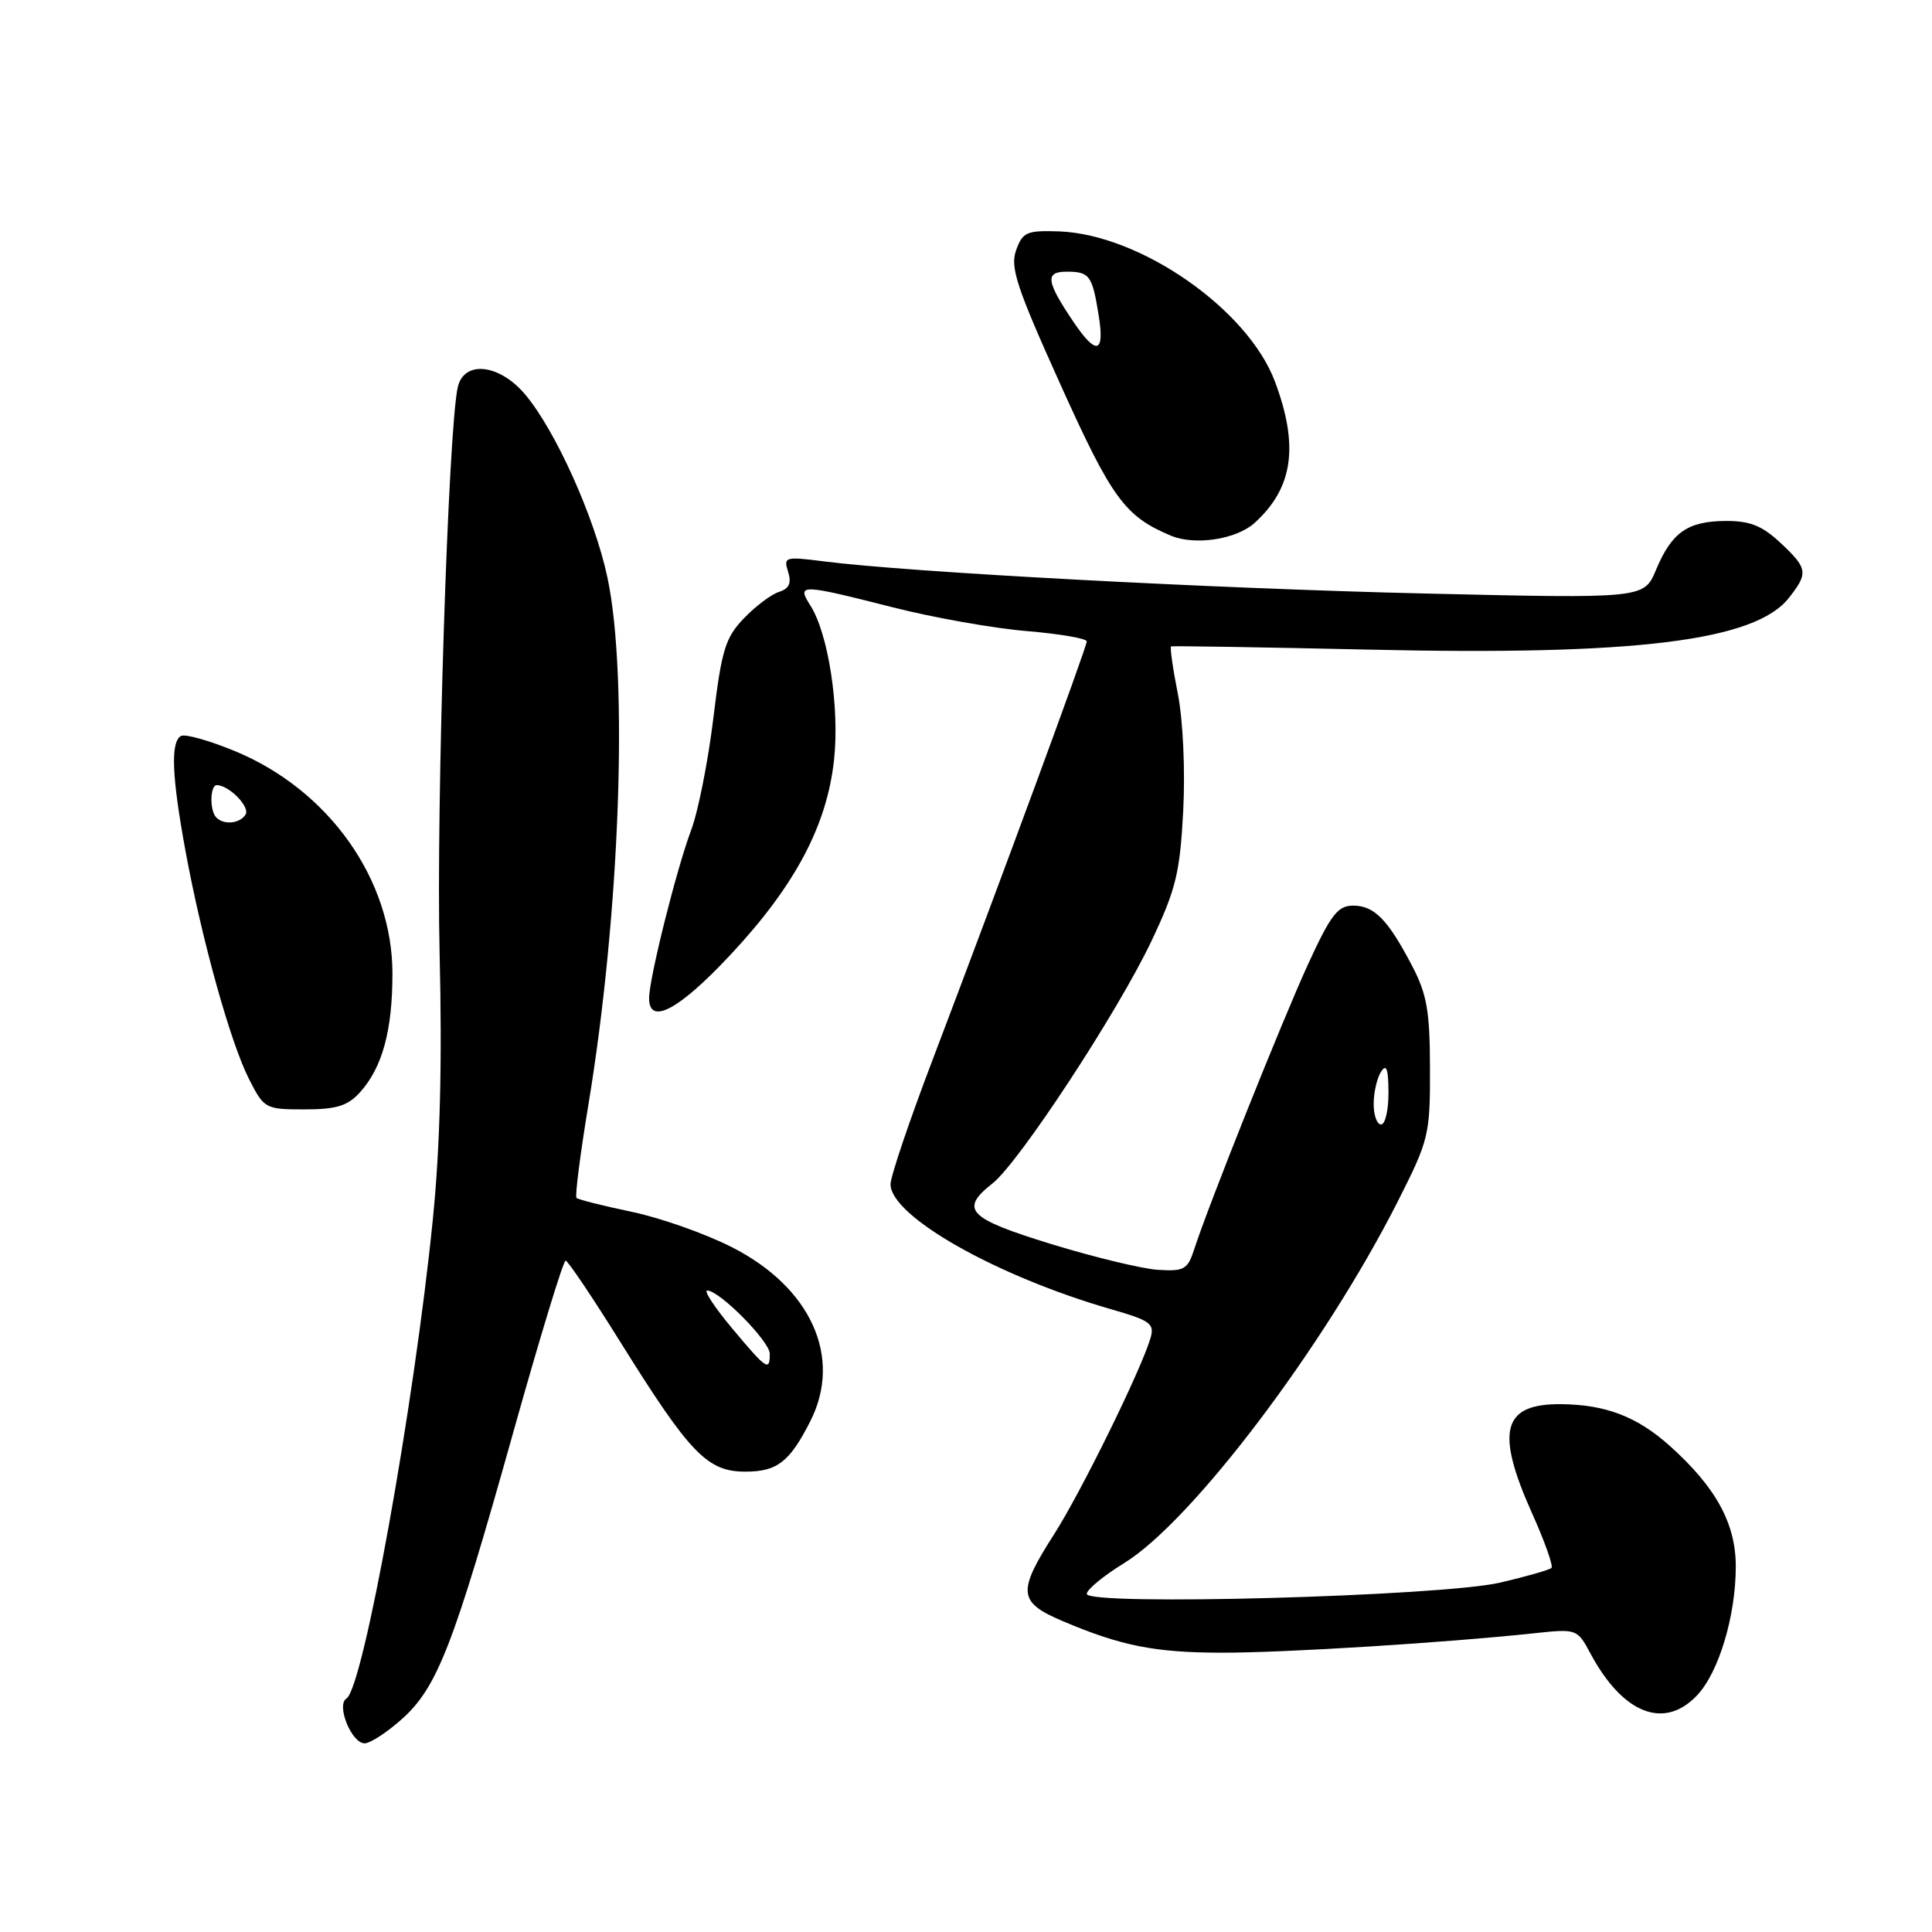 <?xml version="1.0" encoding="UTF-8" standalone="no"?>
<!DOCTYPE svg PUBLIC "-//W3C//DTD SVG 1.1//EN" "http://www.w3.org/Graphics/SVG/1.1/DTD/svg11.dtd" >
<svg xmlns="http://www.w3.org/2000/svg" xmlns:xlink="http://www.w3.org/1999/xlink" version="1.1" viewBox="0 0 256 256">
 <g >
 <path fill="currentColor"
d=" M 53.29 227.75 C 57.95 223.57 60.10 218.02 68.02 189.75 C 71.53 177.24 74.64 167.02 74.95 167.04 C 75.25 167.06 78.57 171.99 82.31 178.00 C 91.44 192.63 93.73 195.00 98.75 195.00 C 102.99 195.00 104.63 193.72 107.38 188.30 C 111.66 179.84 107.45 170.55 96.92 165.23 C 93.39 163.44 87.42 161.34 83.65 160.56 C 79.88 159.77 76.62 158.95 76.39 158.73 C 76.17 158.50 76.88 152.96 77.96 146.41 C 82.15 121.12 83.29 89.74 80.49 76.53 C 78.80 68.57 73.61 57.03 69.57 52.25 C 66.17 48.23 61.53 47.71 60.67 51.25 C 59.40 56.51 57.78 106.80 58.25 126.30 C 58.60 140.76 58.32 151.95 57.36 161.50 C 54.88 186.25 48.13 223.68 45.91 225.06 C 44.52 225.91 46.58 231.00 48.31 231.00 C 49.06 231.00 51.30 229.54 53.29 227.75 Z  M 224.89 224.62 C 227.76 221.57 230.00 214.09 230.00 207.57 C 230.00 201.87 227.38 197.08 221.27 191.60 C 216.97 187.74 212.81 186.13 206.95 186.06 C 199.07 185.96 198.10 189.57 203.02 200.55 C 204.69 204.26 205.83 207.50 205.58 207.76 C 205.32 208.01 202.27 208.89 198.80 209.70 C 191.01 211.52 144.00 212.81 144.00 211.20 C 144.00 210.63 146.22 208.80 148.94 207.13 C 157.94 201.60 175.45 178.46 185.19 159.24 C 189.34 151.04 189.50 150.39 189.48 141.61 C 189.47 134.01 189.08 131.75 187.12 128.00 C 183.90 121.83 182.10 120.00 179.29 120.00 C 177.26 120.00 176.33 121.22 173.33 127.75 C 169.85 135.35 160.17 159.58 158.25 165.50 C 157.38 168.21 156.91 168.48 153.46 168.26 C 151.35 168.13 144.99 166.59 139.31 164.85 C 128.26 161.45 127.11 160.28 131.50 156.82 C 135.02 154.06 148.15 134.04 152.58 124.68 C 155.81 117.86 156.35 115.67 156.78 107.46 C 157.06 102.02 156.76 95.47 156.07 91.93 C 155.40 88.56 155.00 85.74 155.18 85.65 C 155.36 85.57 167.20 85.76 181.50 86.08 C 216.74 86.88 232.56 84.92 237.04 79.22 C 239.64 75.92 239.54 75.31 235.89 71.90 C 233.48 69.65 231.86 69.01 228.64 69.03 C 223.60 69.07 221.51 70.54 219.43 75.51 C 217.84 79.32 217.84 79.32 188.67 78.64 C 160.69 77.98 120.41 75.83 109.13 74.38 C 104.02 73.73 103.80 73.79 104.43 75.77 C 104.90 77.27 104.57 78.00 103.22 78.43 C 102.19 78.76 100.10 80.33 98.56 81.94 C 96.11 84.49 95.61 86.13 94.52 95.18 C 93.83 100.85 92.51 107.53 91.58 110.00 C 89.65 115.12 86.02 129.62 86.01 132.25 C 85.99 135.94 89.98 133.82 96.84 126.46 C 105.36 117.34 109.59 109.36 110.52 100.64 C 111.26 93.74 109.76 83.98 107.39 80.25 C 105.54 77.34 106.00 77.35 118.33 80.48 C 123.71 81.85 131.68 83.26 136.05 83.62 C 140.42 83.99 144.00 84.60 144.00 84.99 C 144.00 85.75 132.45 117.09 123.63 140.28 C 120.53 148.41 118.00 155.89 118.00 156.91 C 118.00 161.16 132.01 169.10 147.29 173.50 C 152.47 174.99 153.01 175.40 152.44 177.33 C 151.17 181.60 143.25 197.71 139.66 203.32 C 134.78 210.94 134.91 212.29 140.75 214.78 C 148.53 218.09 153.04 218.99 162.00 218.99 C 170.28 219.00 191.67 217.66 203.24 216.42 C 208.94 215.81 208.99 215.83 210.74 219.09 C 215.04 227.11 220.53 229.26 224.89 224.62 Z  M 47.69 144.75 C 50.66 141.46 52.00 136.58 52.00 129.01 C 52.00 116.58 43.63 104.73 31.21 99.56 C 27.74 98.12 24.48 97.20 23.96 97.53 C 22.58 98.38 22.77 102.90 24.59 112.82 C 26.75 124.55 30.55 138.21 33.02 143.03 C 34.99 146.90 35.17 147.00 40.35 147.00 C 44.58 147.00 46.06 146.54 47.69 144.75 Z  M 166.23 69.30 C 171.34 64.67 172.14 59.13 168.94 50.57 C 165.35 40.97 151.06 31.04 140.31 30.66 C 136.05 30.52 135.50 30.75 134.64 33.16 C 133.82 35.41 134.71 38.09 140.52 50.96 C 147.34 66.08 149.04 68.41 155.15 70.98 C 158.33 72.31 163.81 71.48 166.23 69.30 Z  M 97.00 176.00 C 94.70 173.25 93.22 171.00 93.71 171.00 C 95.34 171.00 102.00 177.74 102.00 179.38 C 102.00 181.76 101.59 181.49 97.00 176.00 Z  M 182.02 146.25 C 182.02 144.74 182.47 142.82 183.00 142.00 C 183.71 140.90 183.97 141.64 183.98 144.75 C 183.99 147.09 183.55 149.00 183.00 149.00 C 182.45 149.00 182.01 147.76 182.02 146.25 Z  M 28.67 108.33 C 27.75 107.42 27.82 103.99 28.75 104.03 C 30.41 104.10 33.16 106.93 32.54 107.93 C 31.80 109.13 29.68 109.35 28.67 108.33 Z  M 142.30 42.74 C 138.61 37.28 138.43 36.00 141.33 36.00 C 144.39 36.00 144.73 36.48 145.59 41.85 C 146.39 46.83 145.28 47.13 142.30 42.74 Z "/>
</g>
</svg>